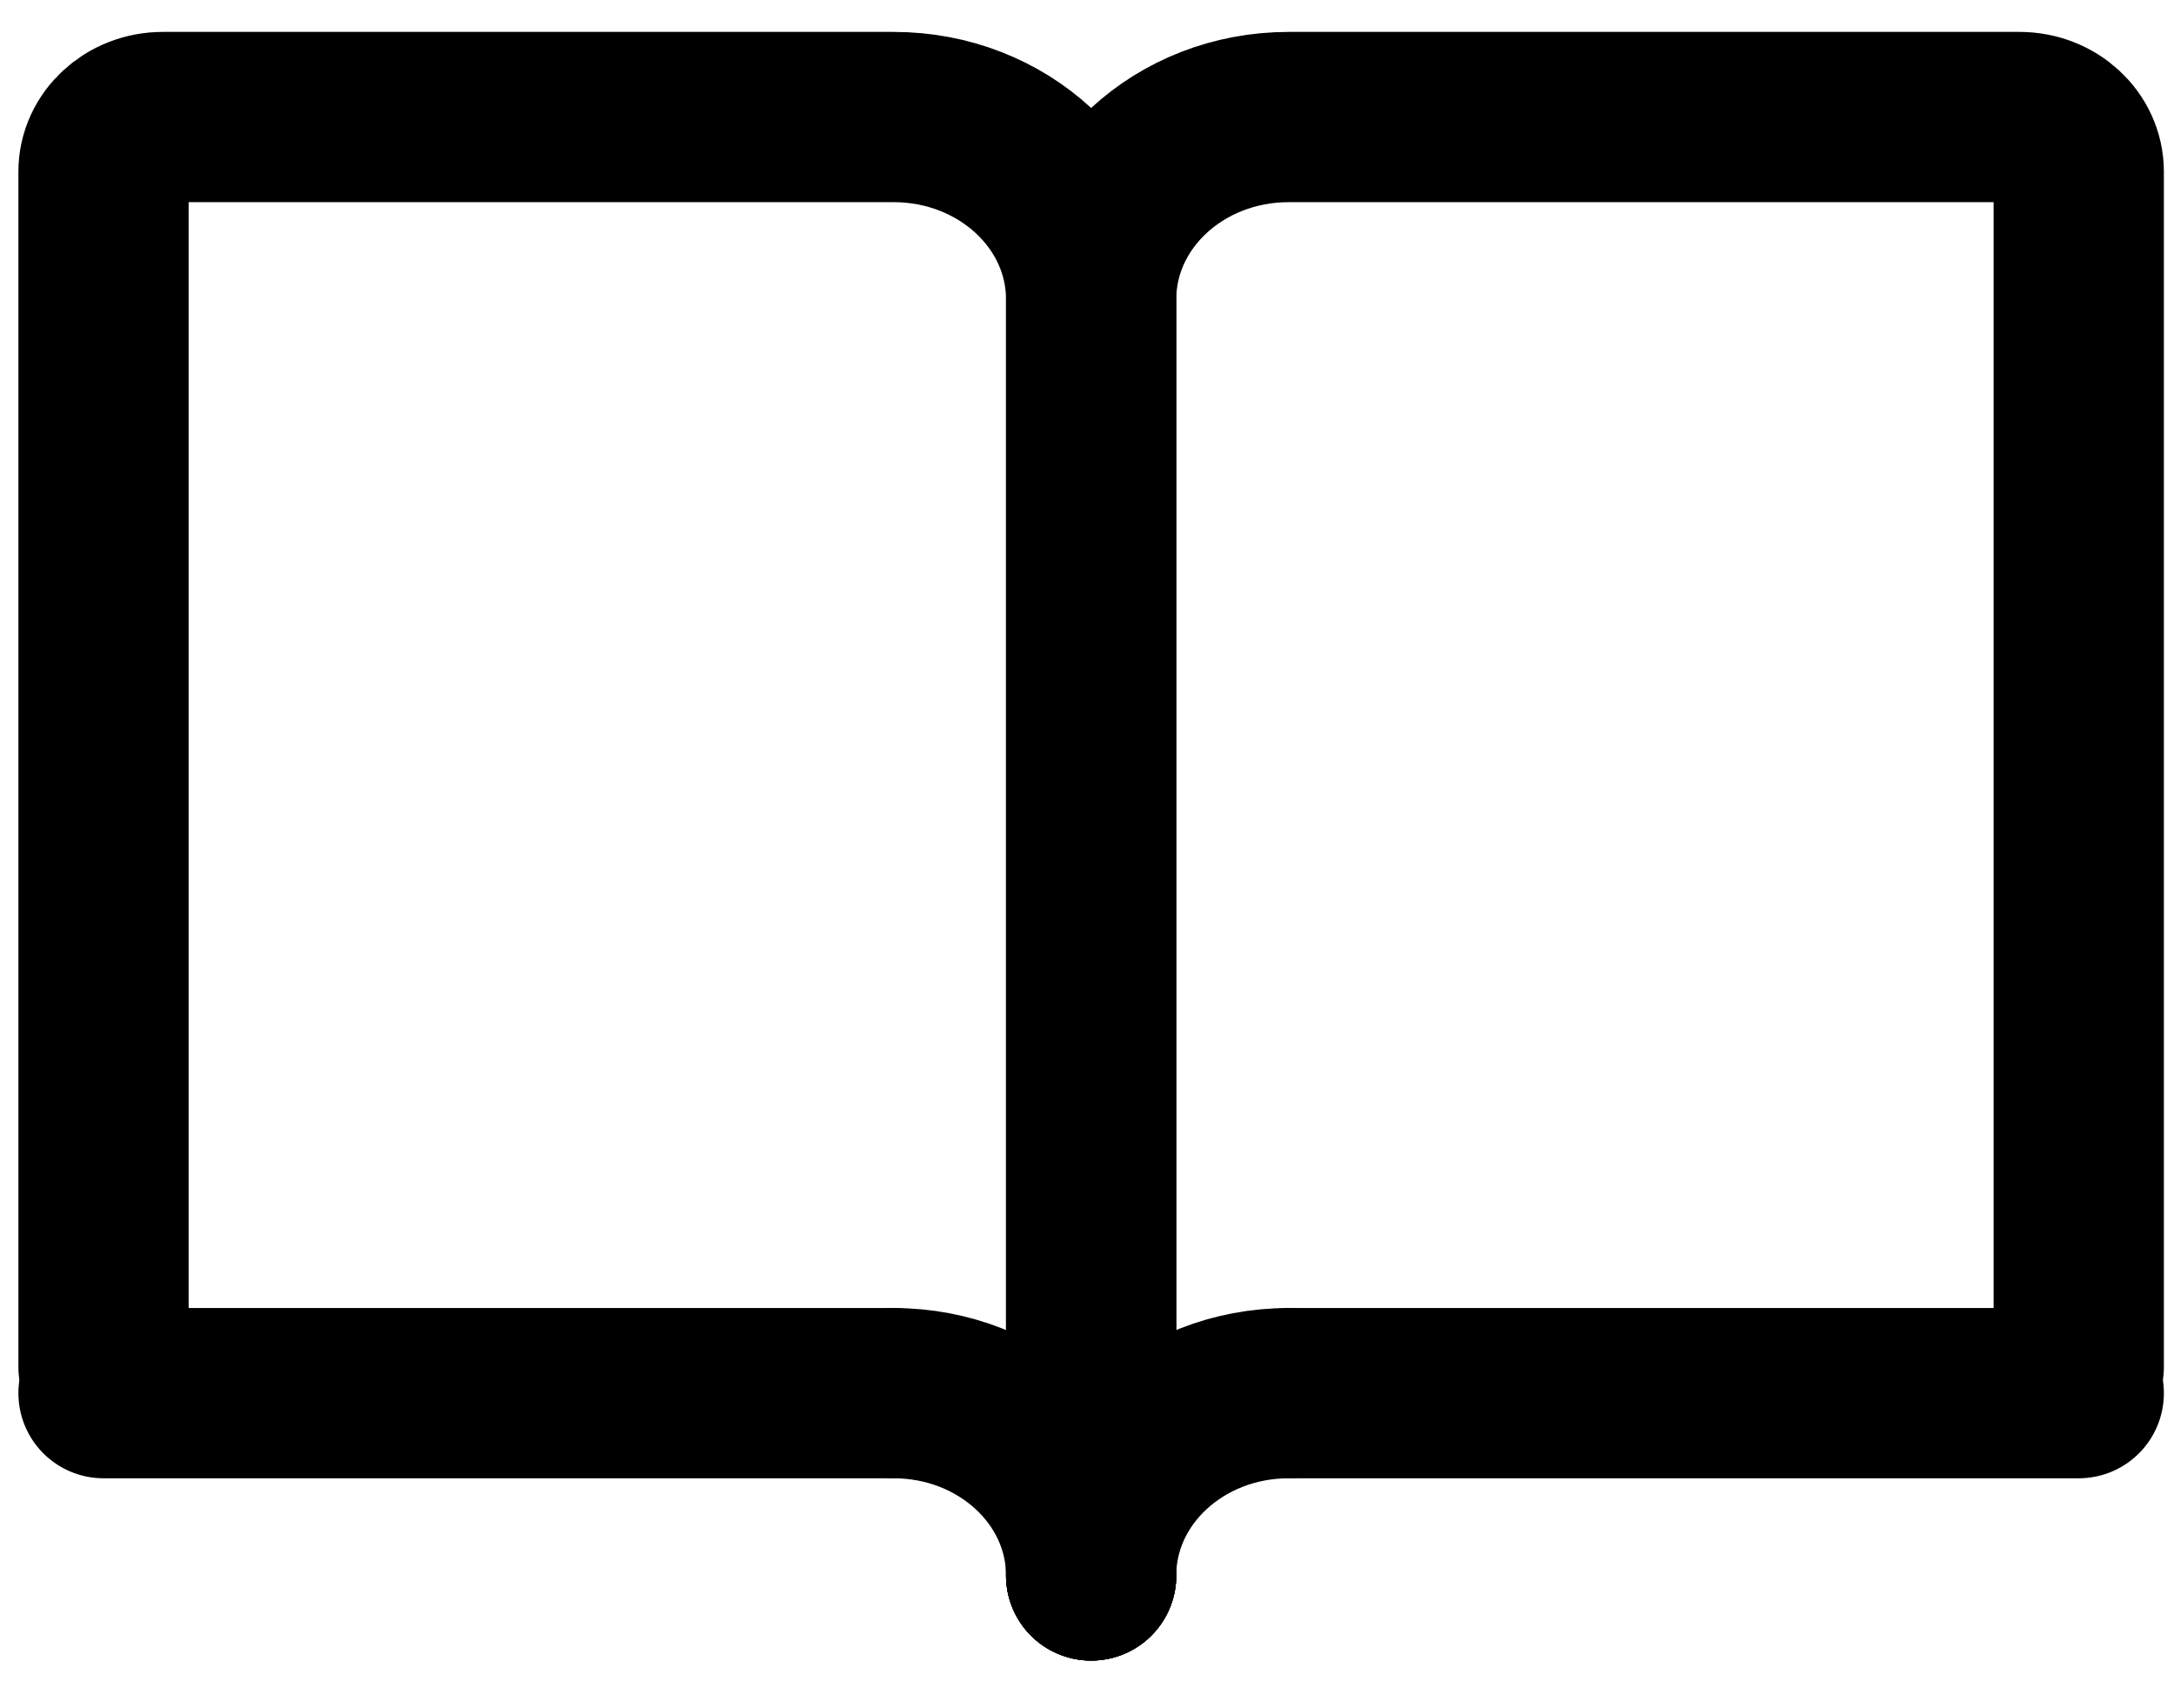 <svg width="42" height="33" viewBox="0 0 42 33" fill="none" xmlns="http://www.w3.org/2000/svg">
<path d="M21.08 30.435V5.782C21.08 3.837 22.788 2.261 24.896 2.261H39.015C39.648 2.261 40.16 2.734 40.16 3.317V26.41" stroke="black" stroke-width="3.289" stroke-linecap="round"/>
<path d="M21.08 30.435V5.782C21.08 3.837 19.372 2.261 17.264 2.261H3.145C2.513 2.261 2 2.734 2 3.317V26.41" stroke="black" stroke-width="3.289" stroke-linecap="round"/>
<path d="M24.896 26.913H40.16" stroke="black" stroke-width="3.289" stroke-linecap="round"/>
<path d="M17.264 26.913H2" stroke="black" stroke-width="3.289" stroke-linecap="round"/>
<path d="M21.08 30.434C21.08 28.489 22.788 26.913 24.896 26.913" stroke="black" stroke-width="3.289" stroke-linecap="round" stroke-linejoin="round"/>
<path d="M21.08 30.434C21.08 28.489 19.372 26.913 17.264 26.913" stroke="black" stroke-width="3.289" stroke-linecap="round" stroke-linejoin="round"/>
</svg>
